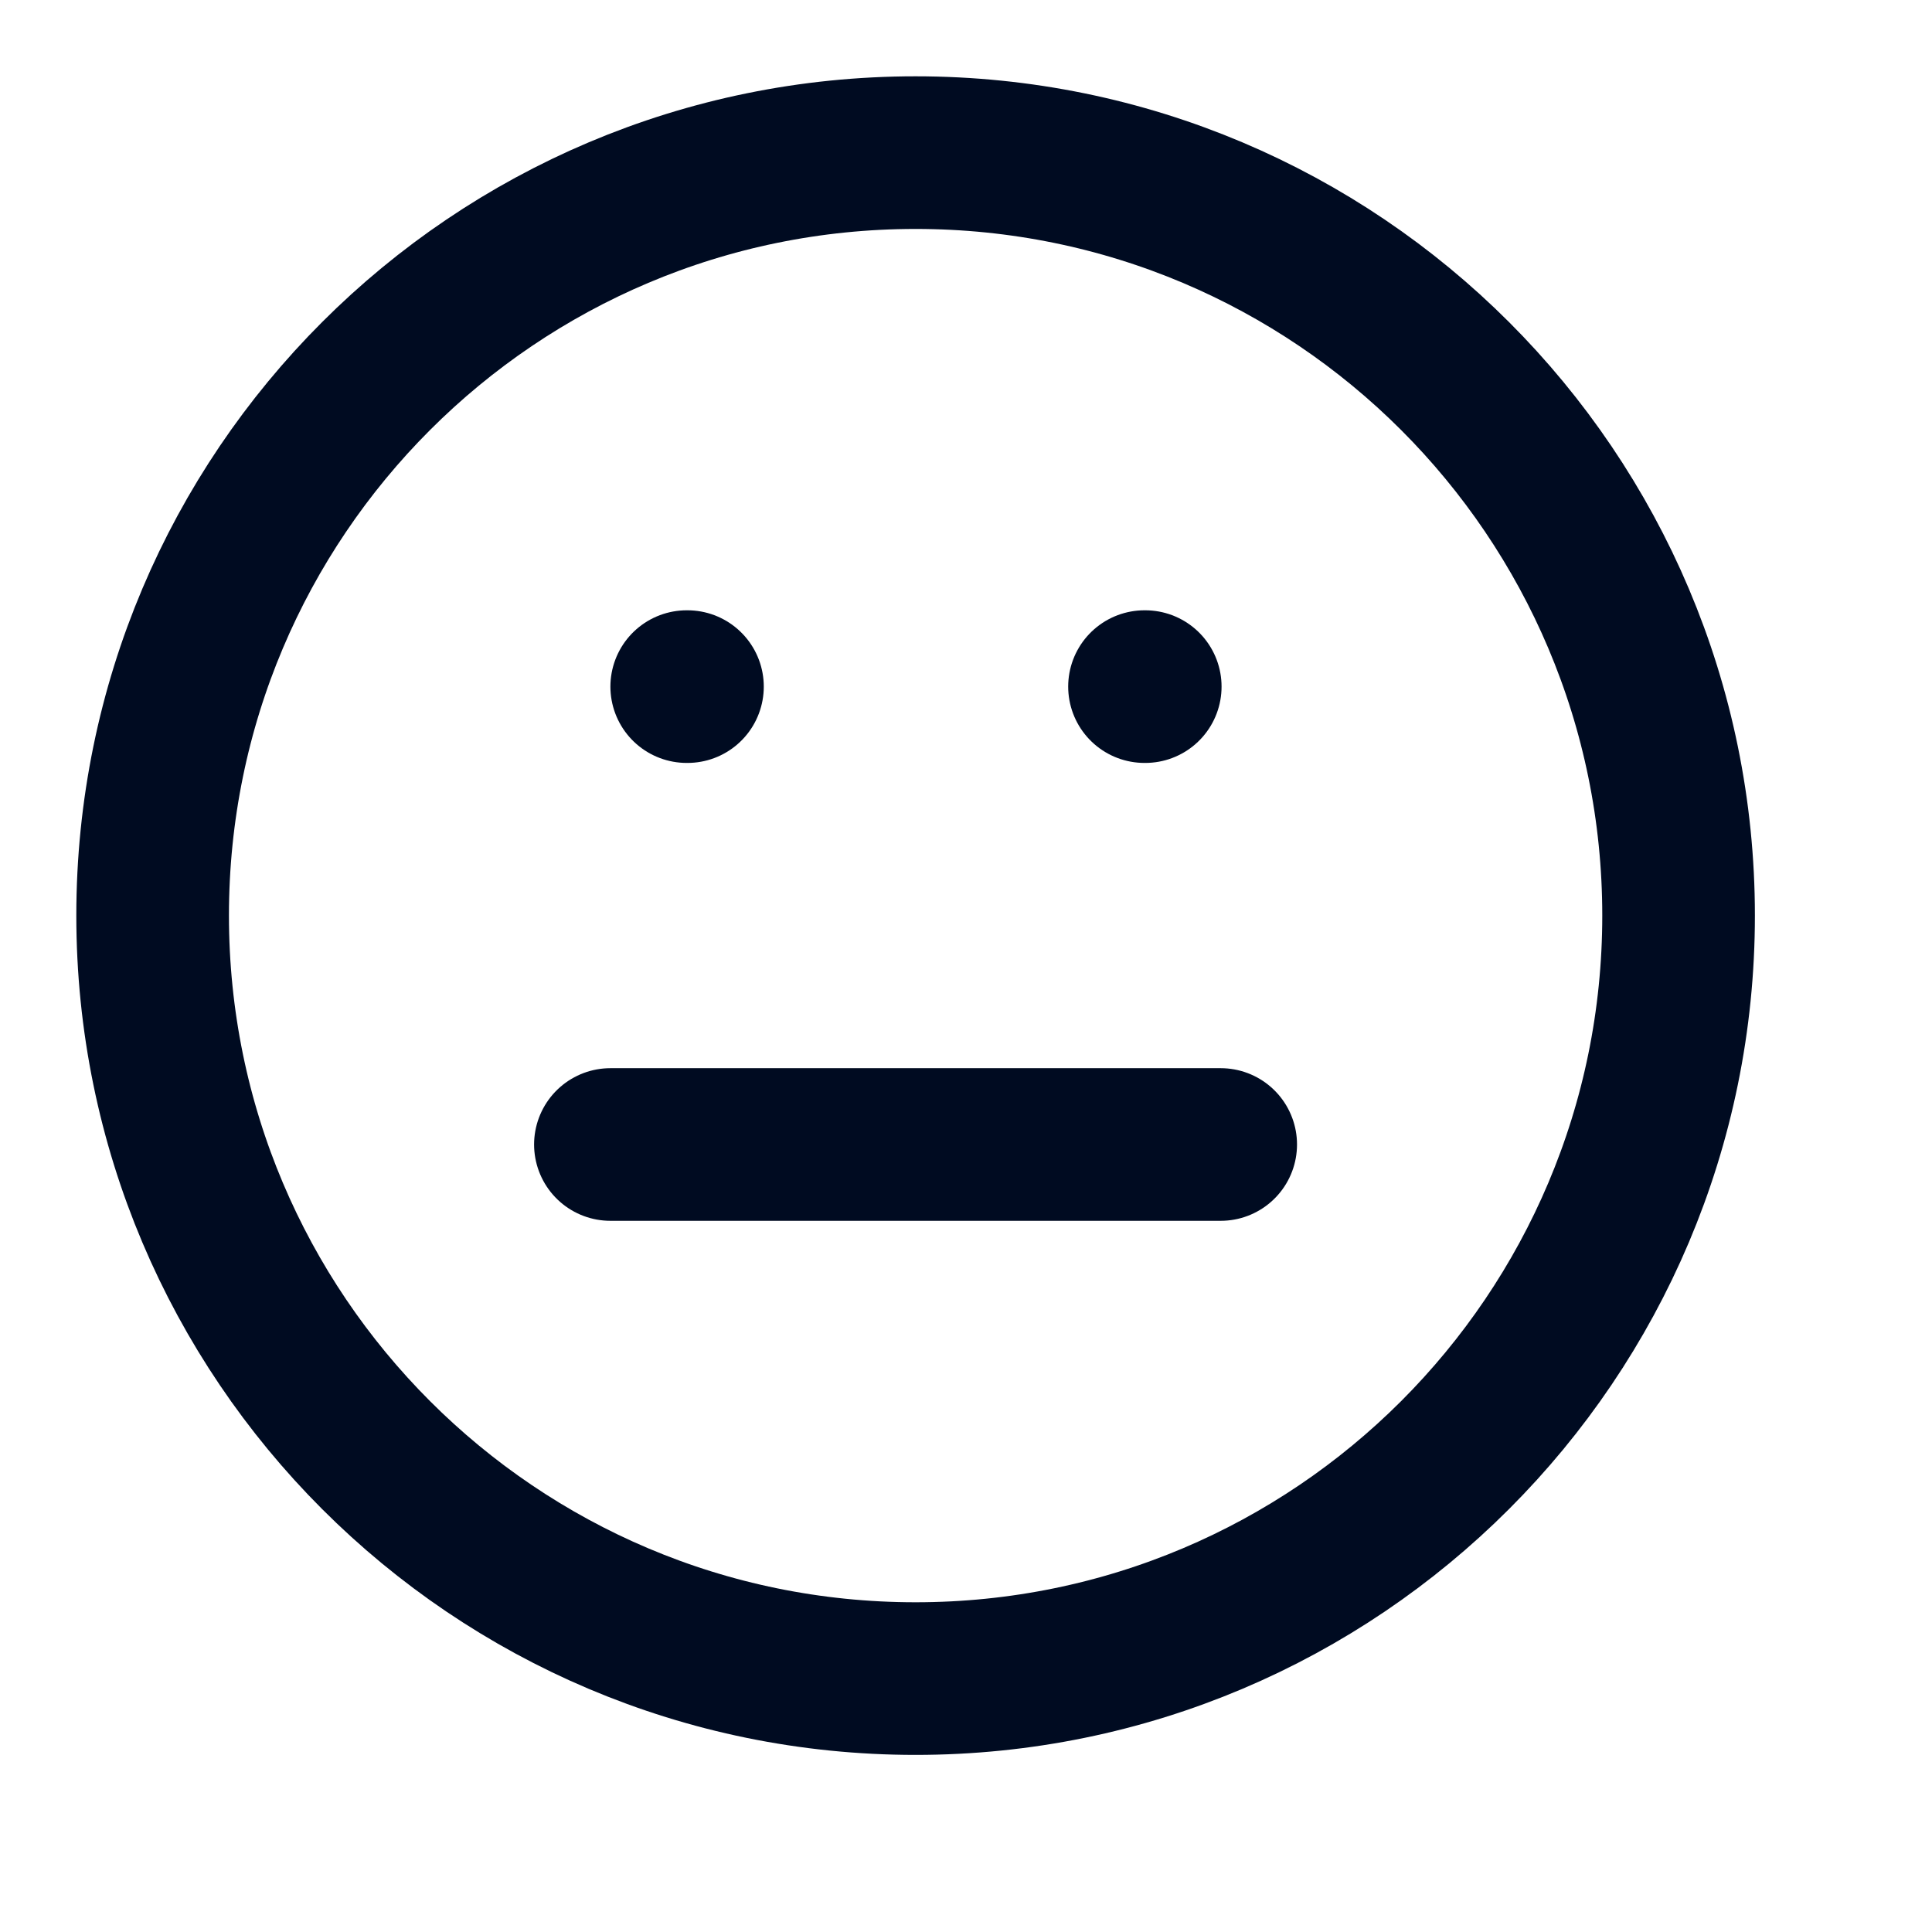 <svg width="18" height="18" viewBox="0 0 18 18" fill="none" xmlns="http://www.w3.org/2000/svg">
<path d="M8.53 15.639C12.456 15.639 15.639 12.456 15.639 8.53C15.639 4.604 12.456 1.422 8.53 1.422C4.604 1.422 1.422 4.604 1.422 8.53C1.422 12.456 4.604 15.639 8.53 15.639Z" stroke="#000B21" stroke-width="1.422" stroke-linecap="round" stroke-linejoin="round"/>
<path d="M5.687 10.663H11.373" stroke="#000B21" stroke-width="1.422" stroke-linecap="round" stroke-linejoin="round"/>
<path d="M6.398 6.397H6.405" stroke="#000B21" stroke-width="1.422" stroke-linecap="round" stroke-linejoin="round"/>
<path d="M10.663 6.397H10.67" stroke="#000B21" stroke-width="1.422" stroke-linecap="round" stroke-linejoin="round"/>
</svg>
